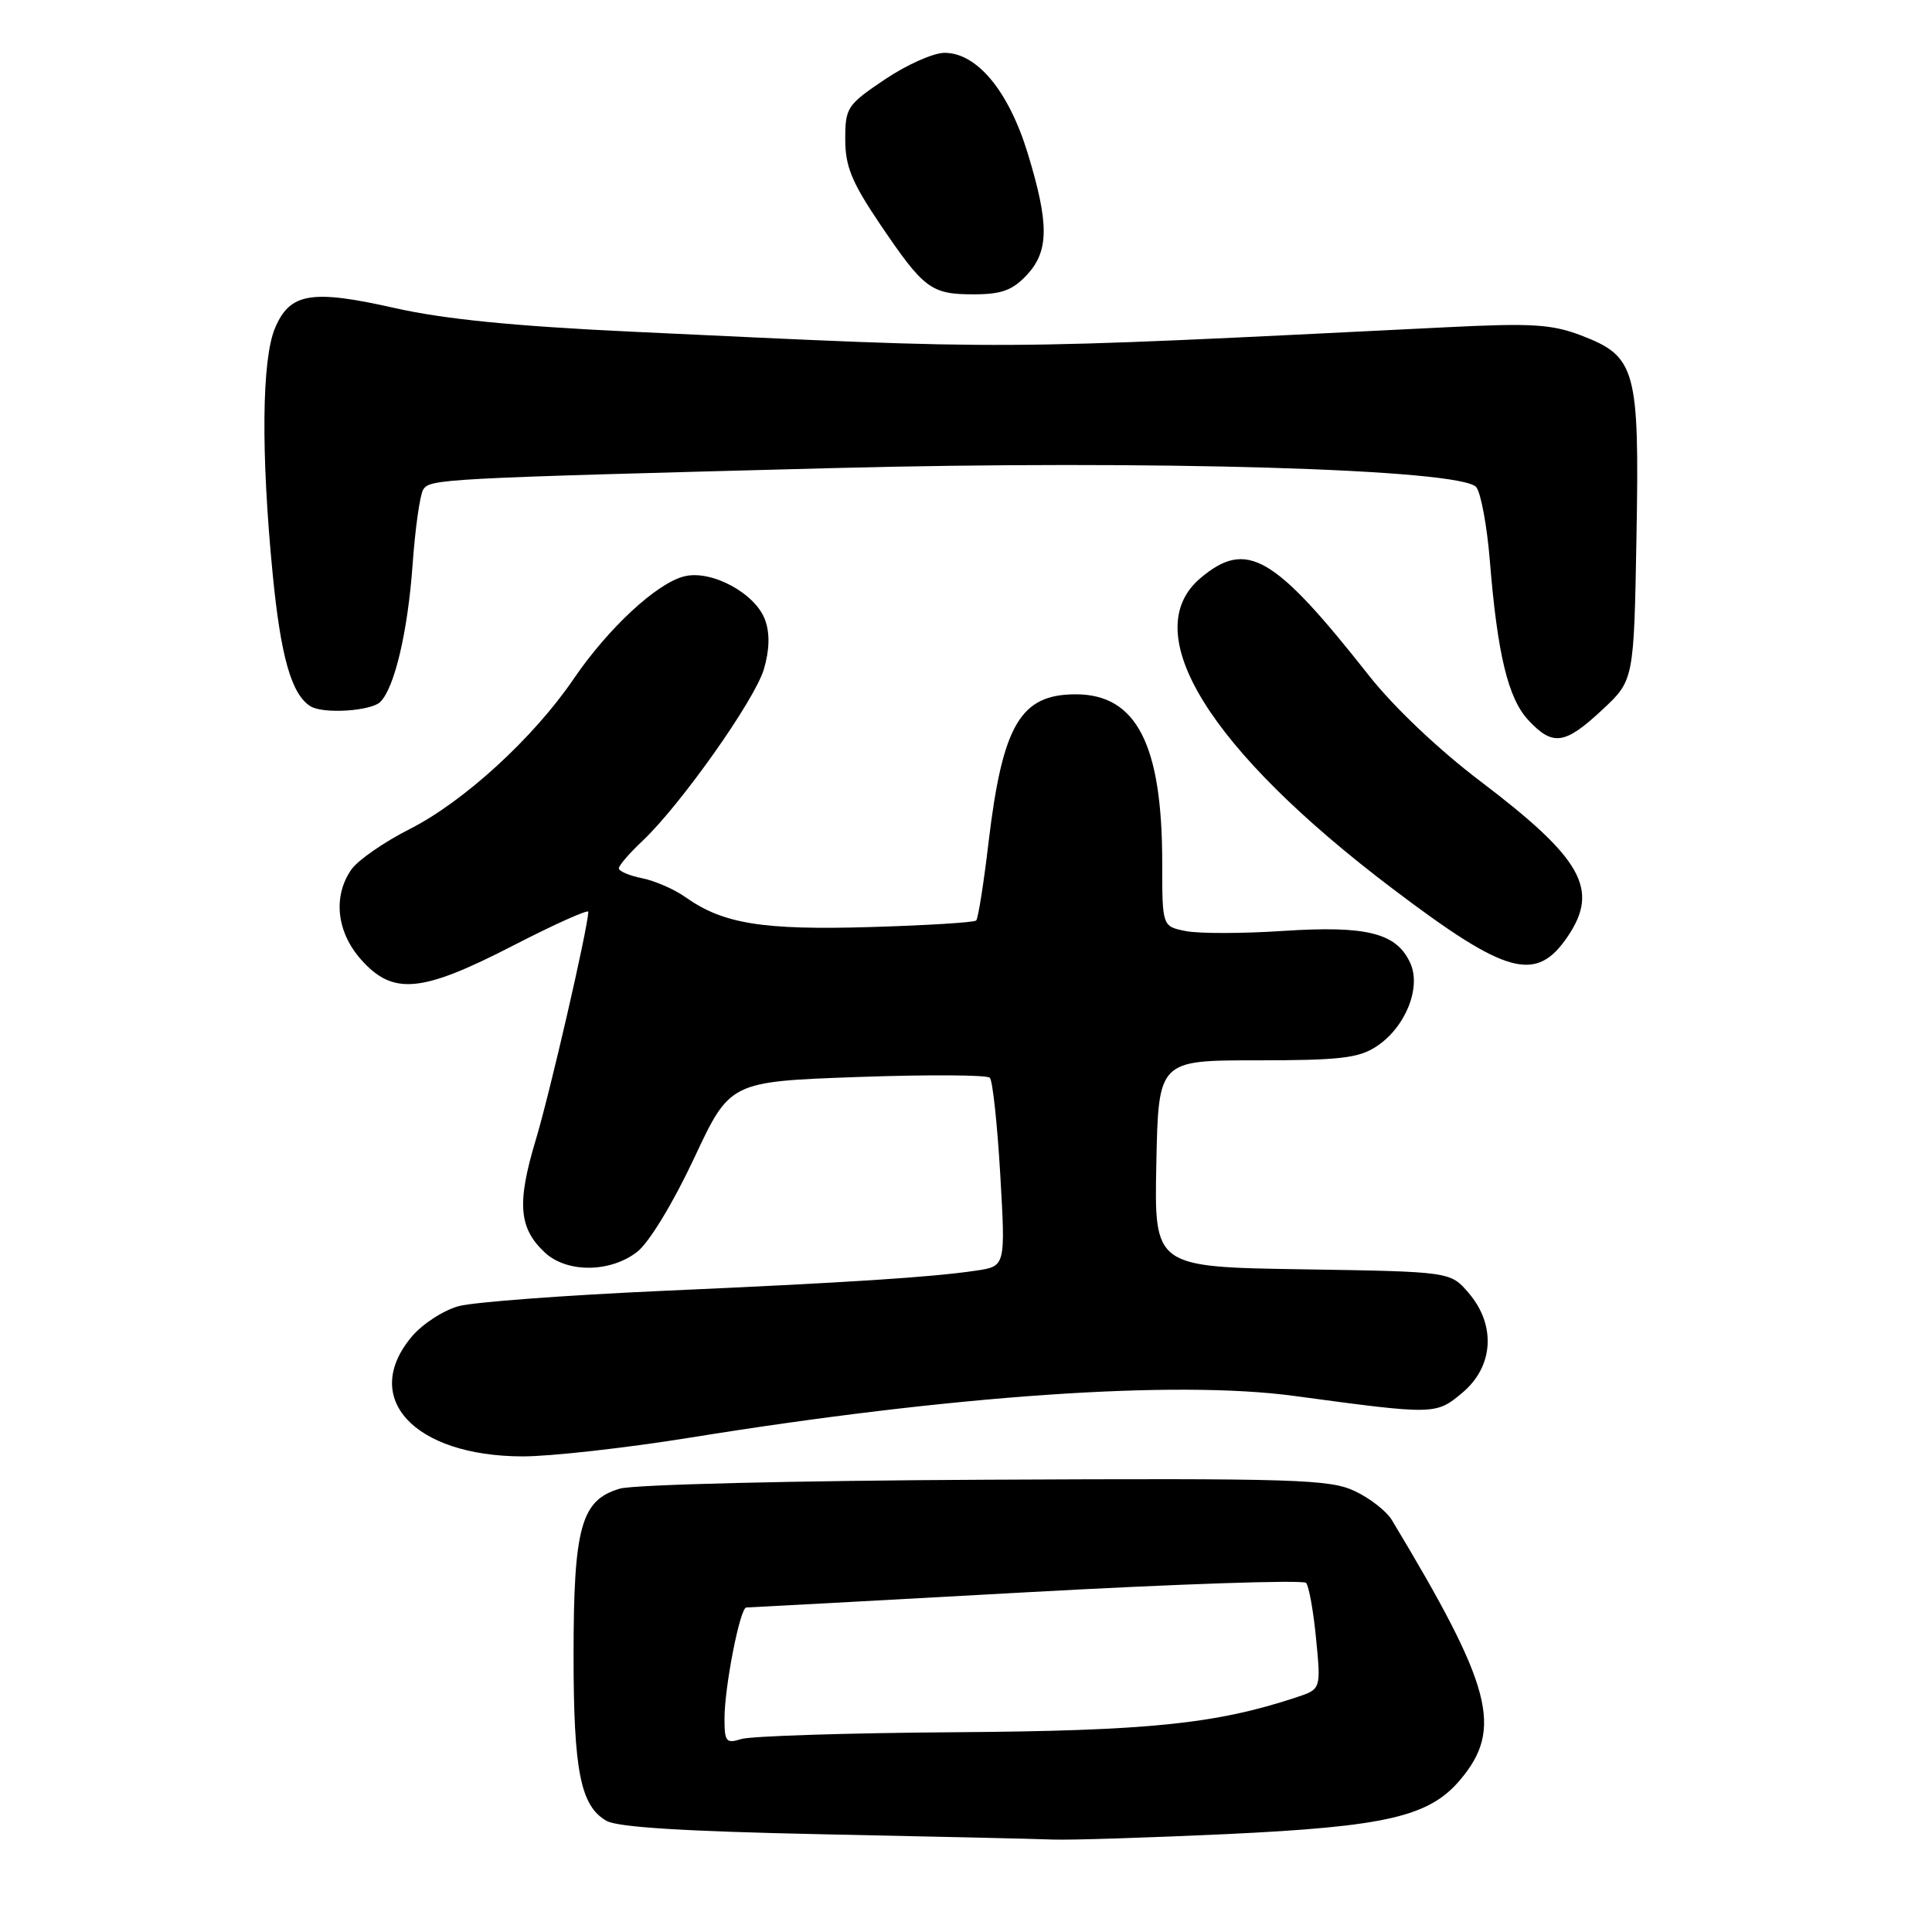 <?xml version="1.0" encoding="UTF-8" standalone="no"?>
<!DOCTYPE svg PUBLIC "-//W3C//DTD SVG 1.1//EN" "http://www.w3.org/Graphics/SVG/1.1/DTD/svg11.dtd" >
<svg xmlns="http://www.w3.org/2000/svg" xmlns:xlink="http://www.w3.org/1999/xlink" version="1.1" viewBox="0 0 256 256">
 <g >
 <path fill="currentColor"
d=" M 162.50 243.03 C 183.69 242.03 189.38 240.71 193.49 235.83 C 199.20 229.05 197.74 223.52 184.42 201.40 C 183.72 200.24 181.52 198.52 179.52 197.58 C 176.22 196.01 171.68 195.87 130.69 196.07 C 105.28 196.19 84.04 196.71 82.15 197.25 C 77.00 198.74 76.00 202.32 76.00 219.32 C 76.00 234.65 76.92 239.30 80.36 241.27 C 81.83 242.12 90.78 242.67 109.00 243.05 C 123.58 243.35 137.30 243.66 139.50 243.75 C 141.70 243.84 152.05 243.51 162.50 243.03 Z  M 91.47 190.49 C 126.22 184.88 155.79 182.84 171.50 184.97 C 190.18 187.49 190.26 187.49 193.80 184.52 C 197.92 181.05 198.25 175.56 194.59 171.31 C 192.18 168.50 192.18 168.50 172.56 168.19 C 152.94 167.88 152.94 167.88 153.22 154.19 C 153.50 140.50 153.50 140.50 166.54 140.50 C 177.48 140.50 180.02 140.21 182.37 138.67 C 186.21 136.16 188.36 130.88 186.87 127.61 C 185.05 123.62 181.12 122.63 170.05 123.35 C 164.65 123.71 158.83 123.72 157.11 123.37 C 154.00 122.75 154.00 122.75 154.00 114.32 C 154.00 98.64 150.59 92.00 142.54 92.00 C 135.22 92.00 132.85 96.02 130.99 111.59 C 130.35 117.04 129.61 121.71 129.35 121.97 C 129.10 122.23 122.78 122.62 115.31 122.84 C 101.04 123.26 95.80 122.41 90.83 118.88 C 89.37 117.84 86.78 116.71 85.08 116.37 C 83.39 116.03 82.00 115.44 82.00 115.06 C 82.00 114.68 83.40 113.05 85.12 111.44 C 90.15 106.70 99.97 92.82 101.21 88.70 C 101.96 86.17 102.03 83.99 101.40 82.20 C 100.16 78.65 94.28 75.46 90.66 76.37 C 87.00 77.29 80.60 83.23 76.01 89.96 C 70.69 97.78 61.43 106.25 54.26 109.87 C 50.90 111.57 47.44 113.97 46.57 115.20 C 44.08 118.76 44.59 123.51 47.87 127.18 C 52.10 131.91 55.84 131.56 68.04 125.27 C 73.52 122.45 77.98 120.45 77.96 120.82 C 77.80 123.42 72.85 144.89 70.98 151.08 C 68.47 159.43 68.74 162.75 72.20 165.97 C 75.13 168.70 80.91 168.64 84.45 165.86 C 86.02 164.62 89.18 159.42 91.95 153.52 C 96.72 143.32 96.72 143.32 113.61 142.71 C 122.90 142.38 130.80 142.42 131.16 142.81 C 131.53 143.19 132.15 148.96 132.54 155.64 C 133.24 167.78 133.24 167.78 129.37 168.36 C 123.45 169.24 112.69 169.94 87.50 171.06 C 74.85 171.63 62.85 172.53 60.82 173.06 C 58.80 173.60 55.99 175.41 54.57 177.10 C 47.73 185.23 54.83 192.93 69.21 192.98 C 72.89 192.99 82.91 191.87 91.47 190.49 Z  M 207.77 124.03 C 211.94 117.82 209.62 113.73 196.13 103.50 C 190.62 99.32 184.67 93.68 181.38 89.50 C 168.80 73.54 165.19 71.45 159.08 76.59 C 150.56 83.76 160.16 99.31 184.49 117.73 C 199.70 129.25 203.56 130.29 207.77 124.03 Z  M 212.29 94.07 C 216.50 90.15 216.50 90.15 216.84 71.20 C 217.24 48.89 216.79 47.23 209.49 44.44 C 205.61 42.96 202.94 42.80 191.71 43.36 C 130.51 46.39 135.23 46.37 83.50 43.94 C 68.05 43.21 58.77 42.28 52.32 40.82 C 41.25 38.32 38.40 38.80 36.43 43.50 C 34.69 47.68 34.57 59.96 36.12 75.95 C 37.19 87.00 38.62 92.03 41.15 93.59 C 42.83 94.63 49.17 94.23 50.40 93.00 C 52.29 91.11 54.04 83.64 54.67 74.83 C 55.01 70.06 55.64 65.59 56.07 64.89 C 56.95 63.46 58.17 63.39 110.17 62.03 C 152.53 60.92 193.78 62.14 195.62 64.56 C 196.24 65.37 197.04 69.74 197.41 74.27 C 198.41 86.65 199.82 92.52 202.50 95.41 C 205.74 98.90 207.34 98.69 212.29 94.07 Z  M 136.03 36.47 C 139.01 33.30 139.04 29.69 136.18 20.32 C 133.66 12.07 129.46 7.00 125.16 7.00 C 123.68 7.00 120.12 8.59 117.24 10.53 C 112.25 13.89 112.00 14.26 112.00 18.46 C 112.00 22.05 112.86 24.14 116.60 29.69 C 122.42 38.29 123.36 39.00 129.02 39.00 C 132.68 39.00 134.15 38.47 136.03 36.47 Z  M 96.00 227.73 C 96.00 223.51 98.06 213.00 98.89 213.00 C 99.22 213.00 115.90 212.10 135.94 210.99 C 155.98 209.88 172.69 209.32 173.06 209.74 C 173.44 210.16 174.04 213.50 174.39 217.17 C 175.04 223.83 175.04 223.83 171.73 224.92 C 161.07 228.44 152.19 229.35 126.48 229.53 C 112.17 229.63 99.46 230.04 98.23 230.43 C 96.22 231.06 96.00 230.80 96.00 227.73 Z "/>
</g>
</svg>
